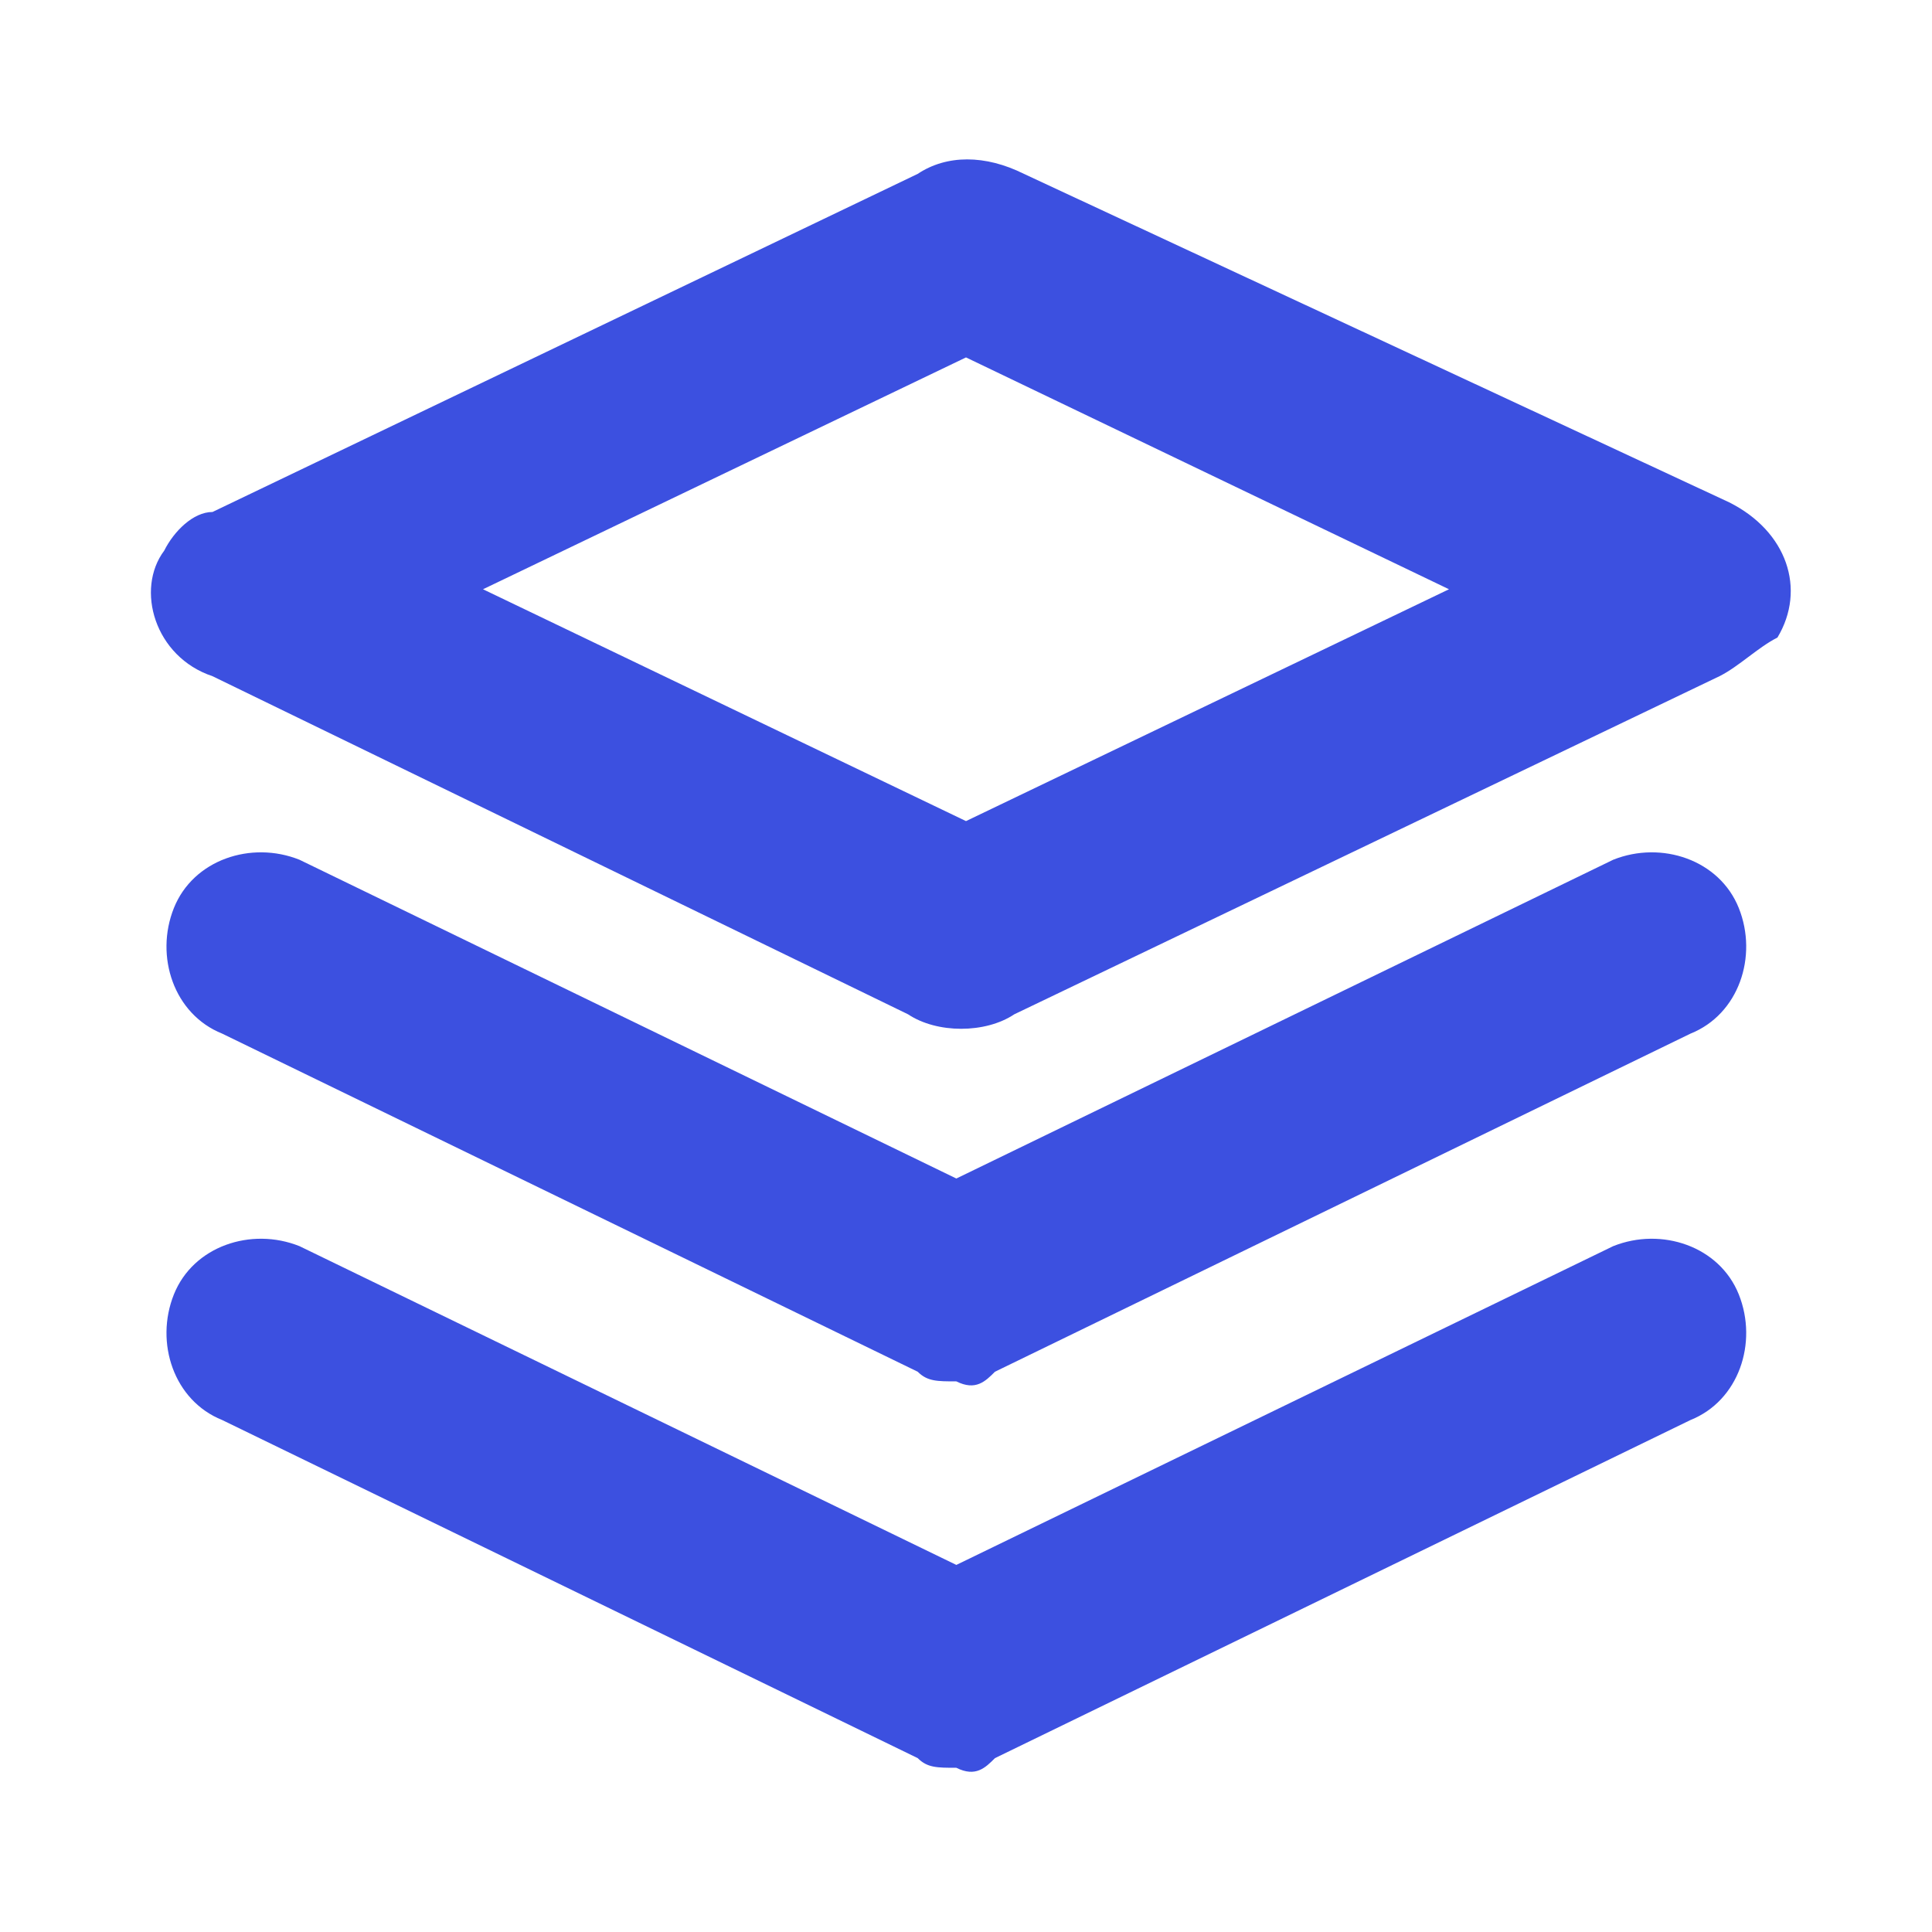 <svg t="1709019465199" class="icon" viewBox="0 0 1024 1024" version="1.1" xmlns="http://www.w3.org/2000/svg" p-id="19170" width="32" height="32"><path d="M256 312.32l256 122.88 256-122.88-256-122.88-256 122.88z m286.72-220.16l373.76 174.08c30.72 15.36 40.96 46.08 25.6 71.68-10.24 5.12-20.48 15.36-30.72 20.48l-373.76 179.2c-15.36 10.24-40.96 10.24-56.32 0L112.64 358.4c-30.72-10.24-40.96-46.08-25.6-66.56 5.12-10.24 15.36-20.48 25.6-20.48l373.76-179.2c15.36-10.24 35.84-10.24 56.32 0z m-35.84 640c-10.24 0-15.36 0-20.48-5.12l-368.64-179.2c-25.6-10.24-35.84-40.96-25.6-66.56 10.24-25.6 40.96-35.84 66.56-25.6l348.16 168.96 348.16-168.96c25.6-10.24 56.32 0 66.56 25.6 10.24 25.6 0 56.32-25.6 66.56l-368.64 179.2c-5.12 5.12-10.24 10.24-20.48 5.12z m0 204.8c-10.24 0-15.36 0-20.48-5.12l-368.64-179.2c-25.6-10.24-35.84-40.96-25.6-66.56 10.24-25.6 40.96-35.84 66.56-25.6l348.16 168.96 348.16-168.96c25.6-10.24 56.32 0 66.56 25.6 10.24 25.6 0 56.32-25.6 66.56l-368.64 179.2c-5.12 5.12-10.24 10.24-20.48 5.12z" fill="#3C50E0" p-id="19171"></path></svg>